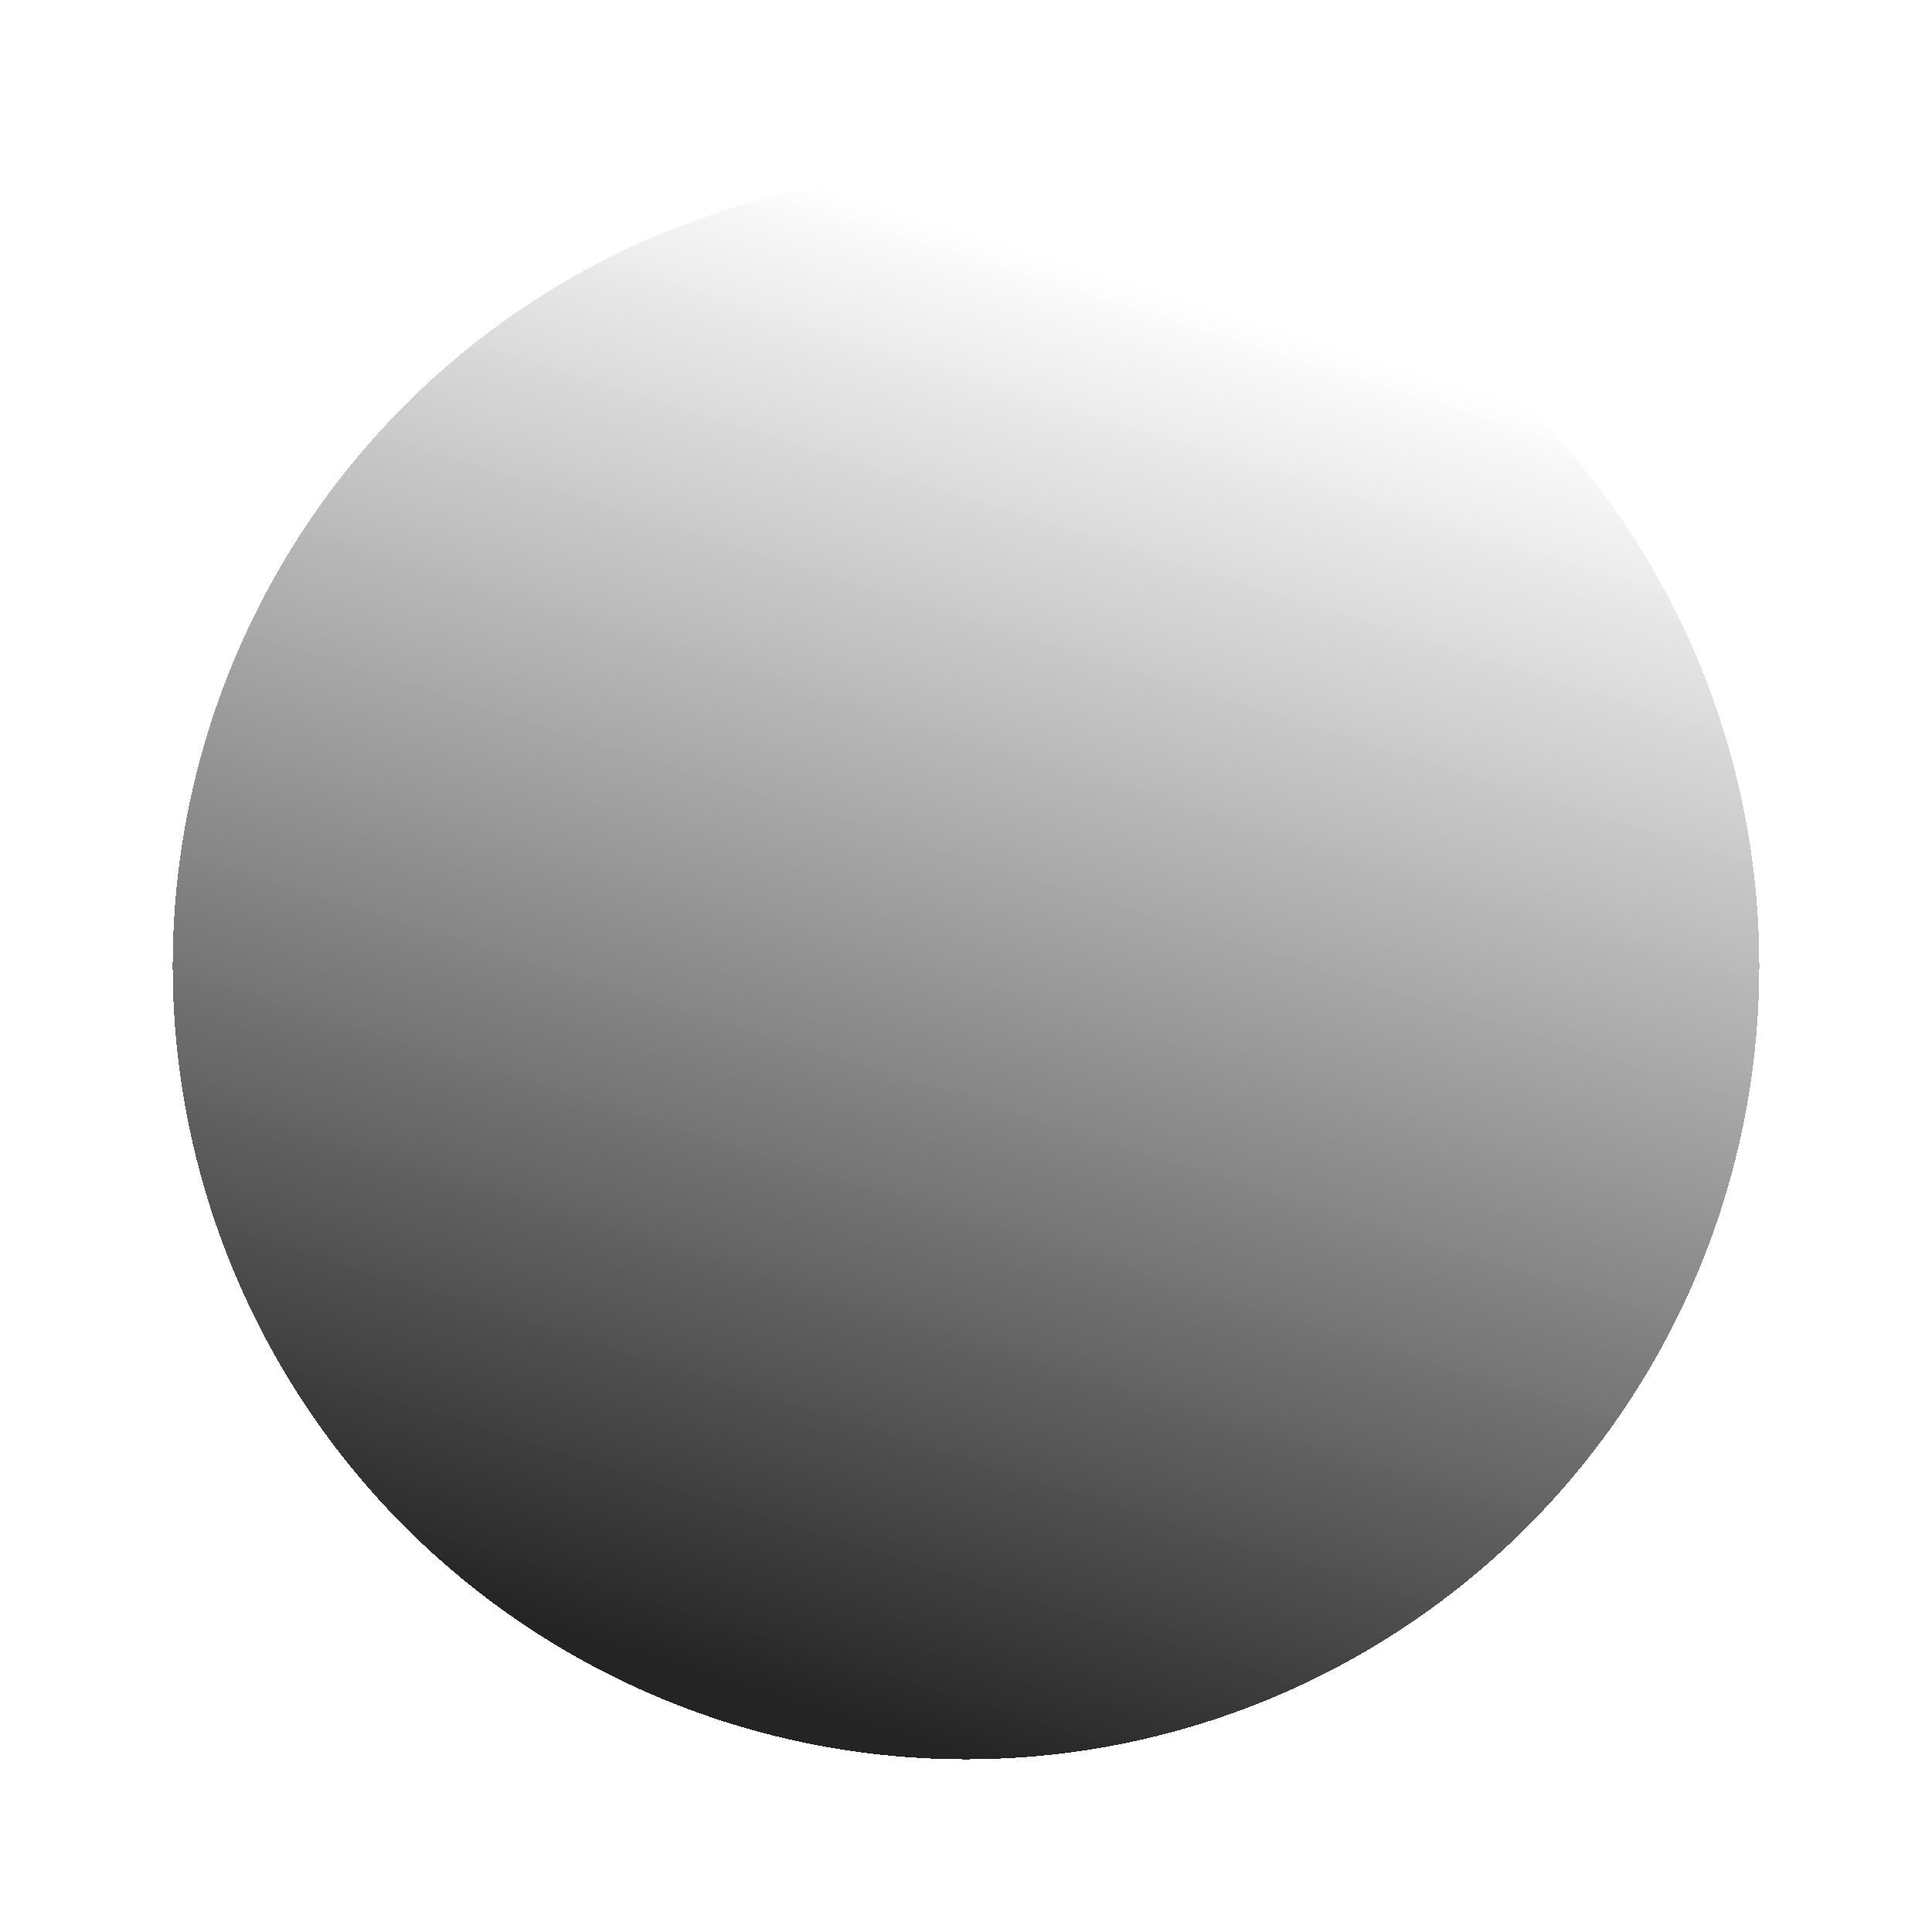 <svg width="179" height="179" viewBox="0 0 179 179" fill="none" xmlns="http://www.w3.org/2000/svg">
<g filter="url(#filter0_d_32_153)">
<circle cx="89.5" cy="85.5" r="73.5" fill="url(#paint0_linear_32_153)" shape-rendering="crispEdges"/>
</g>
<defs>
<filter id="filter0_d_32_153" x="0" y="0" width="179" height="179" filterUnits="userSpaceOnUse" color-interpolation-filters="sRGB">
<feFlood flood-opacity="0" result="BackgroundImageFix"/>
<feColorMatrix in="SourceAlpha" type="matrix" values="0 0 0 0 0 0 0 0 0 0 0 0 0 0 0 0 0 0 127 0" result="hardAlpha"/>
<feOffset dy="4"/>
<feGaussianBlur stdDeviation="8"/>
<feComposite in2="hardAlpha" operator="out"/>
<feColorMatrix type="matrix" values="0 0 0 0 1 0 0 0 0 1 0 0 0 0 1 0 0 0 0.1 0"/>
<feBlend mode="normal" in2="BackgroundImageFix" result="effect1_dropShadow_32_153"/>
<feBlend mode="normal" in="SourceGraphic" in2="effect1_dropShadow_32_153" result="shape"/>
</filter>
<linearGradient id="paint0_linear_32_153" x1="127.307" y1="28.793" x2="86.944" y2="158.203" gradientUnits="userSpaceOnUse">
<stop stop-color="white" stop-opacity="0.95"/>
<stop offset="1" stop-color="#242424"/>
</linearGradient>
</defs>
</svg>
